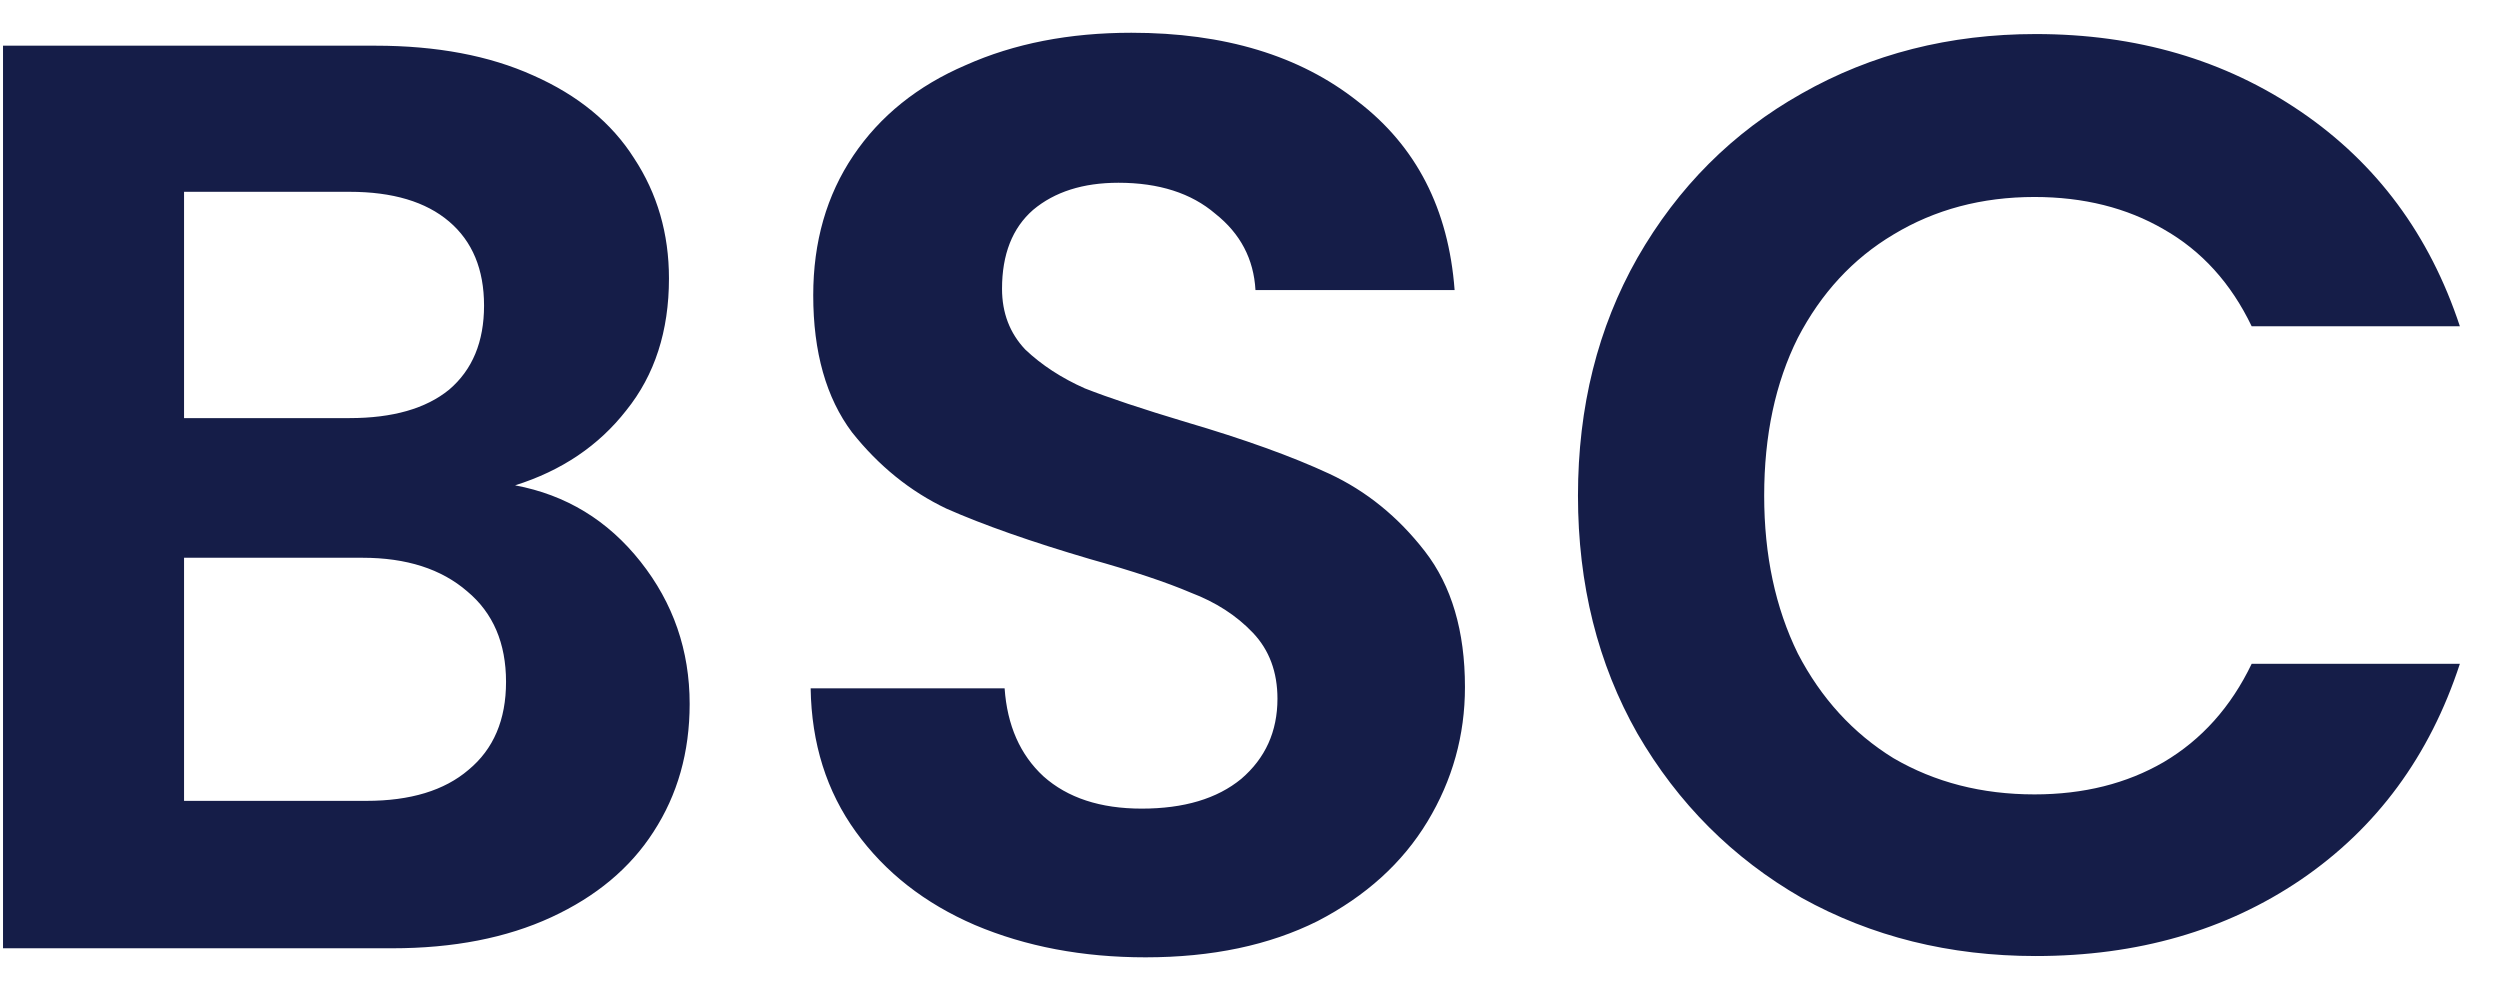 <svg width="58" height="23" viewBox="0 0 58 23" fill="none" xmlns="http://www.w3.org/2000/svg">
<path d="M11.95 11.26C13.13 11.48 14.1 12.07 14.86 13.03C15.62 13.99 16 15.09 16 16.33C16 17.45 15.72 18.44 15.16 19.3C14.62 20.14 13.83 20.8 12.79 21.28C11.75 21.76 10.52 22 9.1 22H0.07V1.06H8.71C10.13 1.06 11.35 1.29 12.37 1.75C13.41 2.21 14.19 2.85 14.71 3.67C15.25 4.49 15.52 5.42 15.52 6.46C15.52 7.68 15.19 8.7 14.53 9.52C13.89 10.34 13.03 10.92 11.95 11.26ZM4.27 9.7H8.11C9.11 9.7 9.88 9.48 10.42 9.04C10.96 8.58 11.23 7.93 11.23 7.09C11.23 6.25 10.96 5.6 10.42 5.14C9.88 4.68 9.11 4.45 8.11 4.45H4.27V9.7ZM8.5 18.58C9.52 18.58 10.31 18.34 10.87 17.86C11.45 17.38 11.74 16.7 11.74 15.82C11.74 14.92 11.44 14.22 10.84 13.72C10.24 13.2 9.43 12.94 8.41 12.94H4.27V18.58H8.5ZM26.577 22.21C25.117 22.21 23.797 21.96 22.617 21.46C21.457 20.96 20.537 20.24 19.857 19.3C19.177 18.36 18.827 17.25 18.807 15.97H23.307C23.367 16.83 23.667 17.51 24.207 18.01C24.767 18.51 25.527 18.76 26.487 18.76C27.467 18.76 28.237 18.53 28.797 18.07C29.357 17.59 29.637 16.97 29.637 16.21C29.637 15.59 29.447 15.08 29.067 14.68C28.687 14.28 28.207 13.97 27.627 13.75C27.067 13.51 26.287 13.25 25.287 12.97C23.927 12.57 22.817 12.18 21.957 11.8C21.117 11.4 20.387 10.81 19.767 10.03C19.167 9.23 18.867 8.17 18.867 6.85C18.867 5.61 19.177 4.53 19.797 3.61C20.417 2.69 21.287 1.99 22.407 1.51C23.527 1.01 24.807 0.76 26.247 0.76C28.407 0.76 30.157 1.29 31.497 2.35C32.857 3.39 33.607 4.85 33.747 6.73H29.127C29.087 6.01 28.777 5.42 28.197 4.96C27.637 4.48 26.887 4.24 25.947 4.24C25.127 4.24 24.467 4.45 23.967 4.87C23.487 5.29 23.247 5.9 23.247 6.7C23.247 7.26 23.427 7.73 23.787 8.11C24.167 8.47 24.627 8.77 25.167 9.01C25.727 9.23 26.507 9.49 27.507 9.79C28.867 10.19 29.977 10.59 30.837 10.99C31.697 11.39 32.437 11.99 33.057 12.79C33.677 13.59 33.987 14.64 33.987 15.94C33.987 17.06 33.697 18.1 33.117 19.06C32.537 20.02 31.687 20.79 30.567 21.37C29.447 21.93 28.117 22.21 26.577 22.21ZM36.609 11.5C36.609 9.44 37.069 7.6 37.989 5.98C38.929 4.34 40.199 3.07 41.799 2.17C43.419 1.25 45.229 0.79 47.229 0.79C49.569 0.79 51.619 1.39 53.379 2.59C55.139 3.79 56.369 5.45 57.069 7.57H52.239C51.759 6.57 51.079 5.82 50.199 5.32C49.339 4.82 48.339 4.57 47.199 4.57C45.979 4.57 44.889 4.86 43.929 5.44C42.989 6 42.249 6.8 41.709 7.84C41.189 8.88 40.929 10.1 40.929 11.5C40.929 12.88 41.189 14.1 41.709 15.16C42.249 16.2 42.989 17.01 43.929 17.59C44.889 18.15 45.979 18.43 47.199 18.43C48.339 18.43 49.339 18.18 50.199 17.68C51.079 17.16 51.759 16.4 52.239 15.4H57.069C56.369 17.54 55.139 19.21 53.379 20.41C51.639 21.59 49.589 22.18 47.229 22.18C45.229 22.18 43.419 21.73 41.799 20.83C40.199 19.91 38.929 18.64 37.989 17.02C37.069 15.4 36.609 13.56 36.609 11.5Z" fill="#151D48"/>
</svg>
